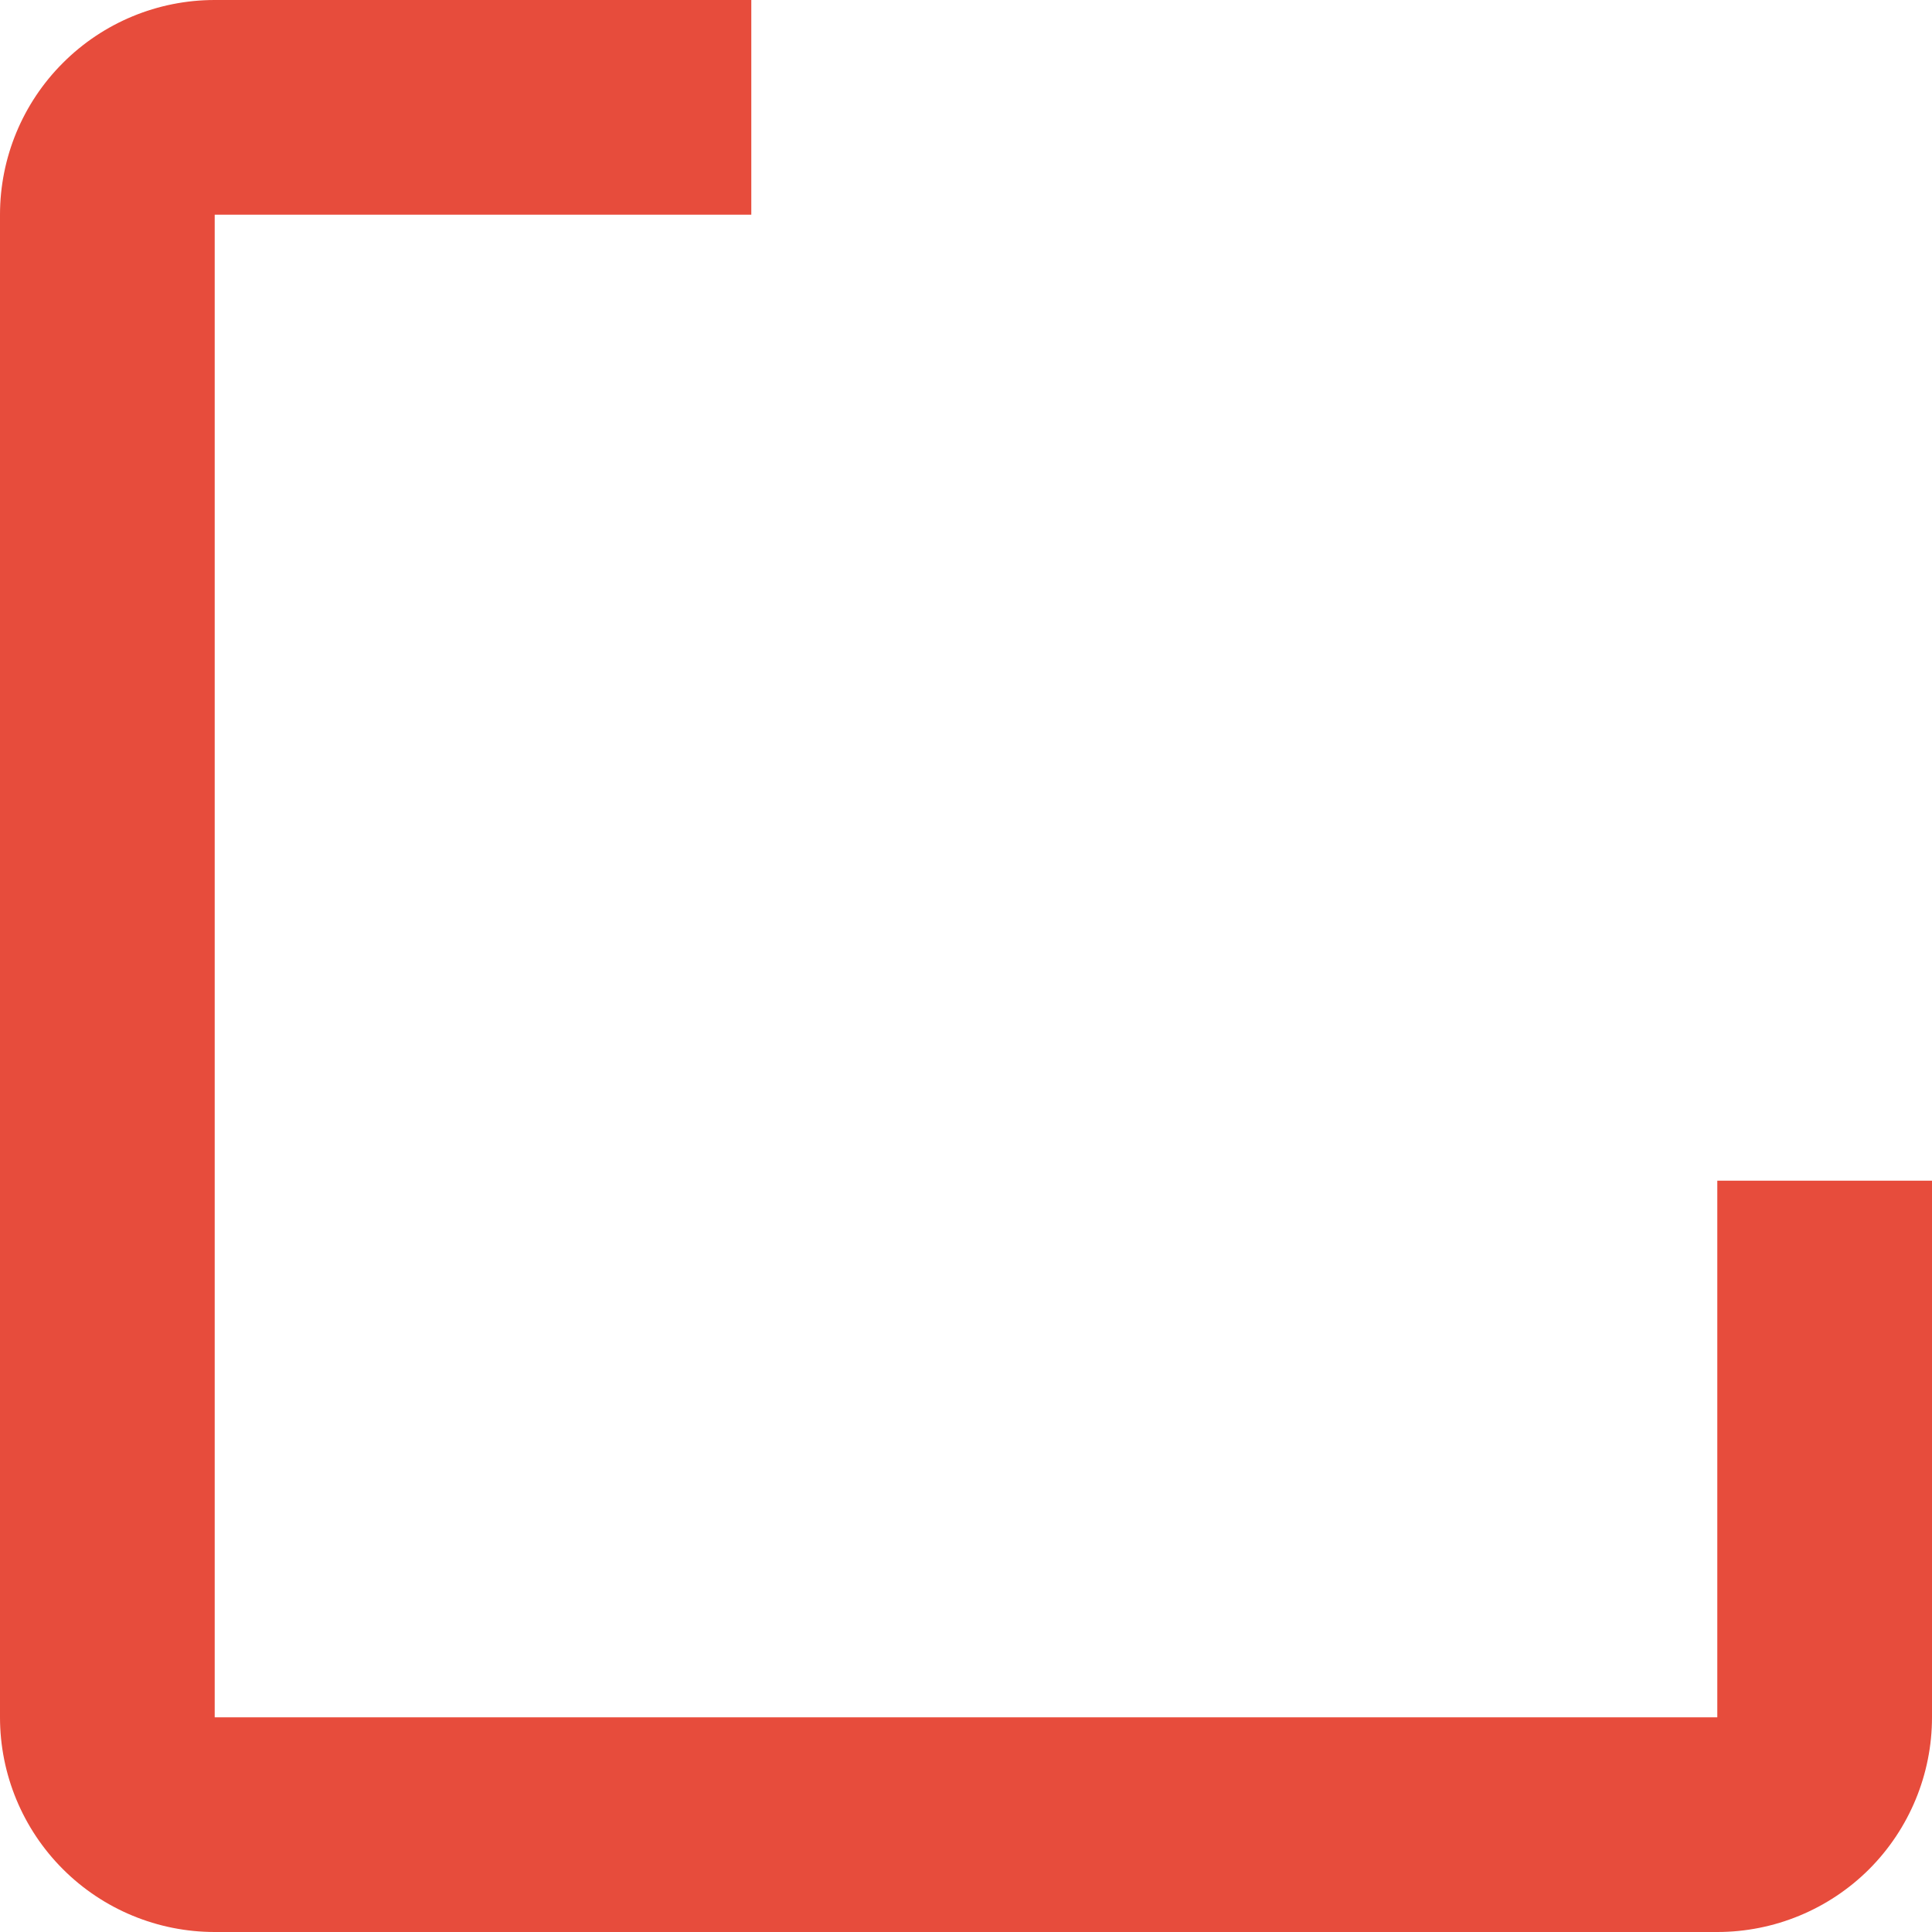 <svg width="23" height="23" viewBox="0 0 23 23" fill="none" xmlns="http://www.w3.org/2000/svg">
<path d="M23 14.056V20.444C23 21.122 22.731 21.772 22.252 22.252C21.772 22.731 21.122 23 20.444 23H2.556C1.878 23 1.228 22.731 0.749 22.252C0.269 21.772 0 21.122 0 20.444V2.556C0 1.878 0.269 1.228 0.749 0.749C1.228 0.269 1.878 0 2.556 0H8.944V2.556H2.556V20.444H20.444V14.056H23Z" fill="#E74C3C"/>
</svg>
